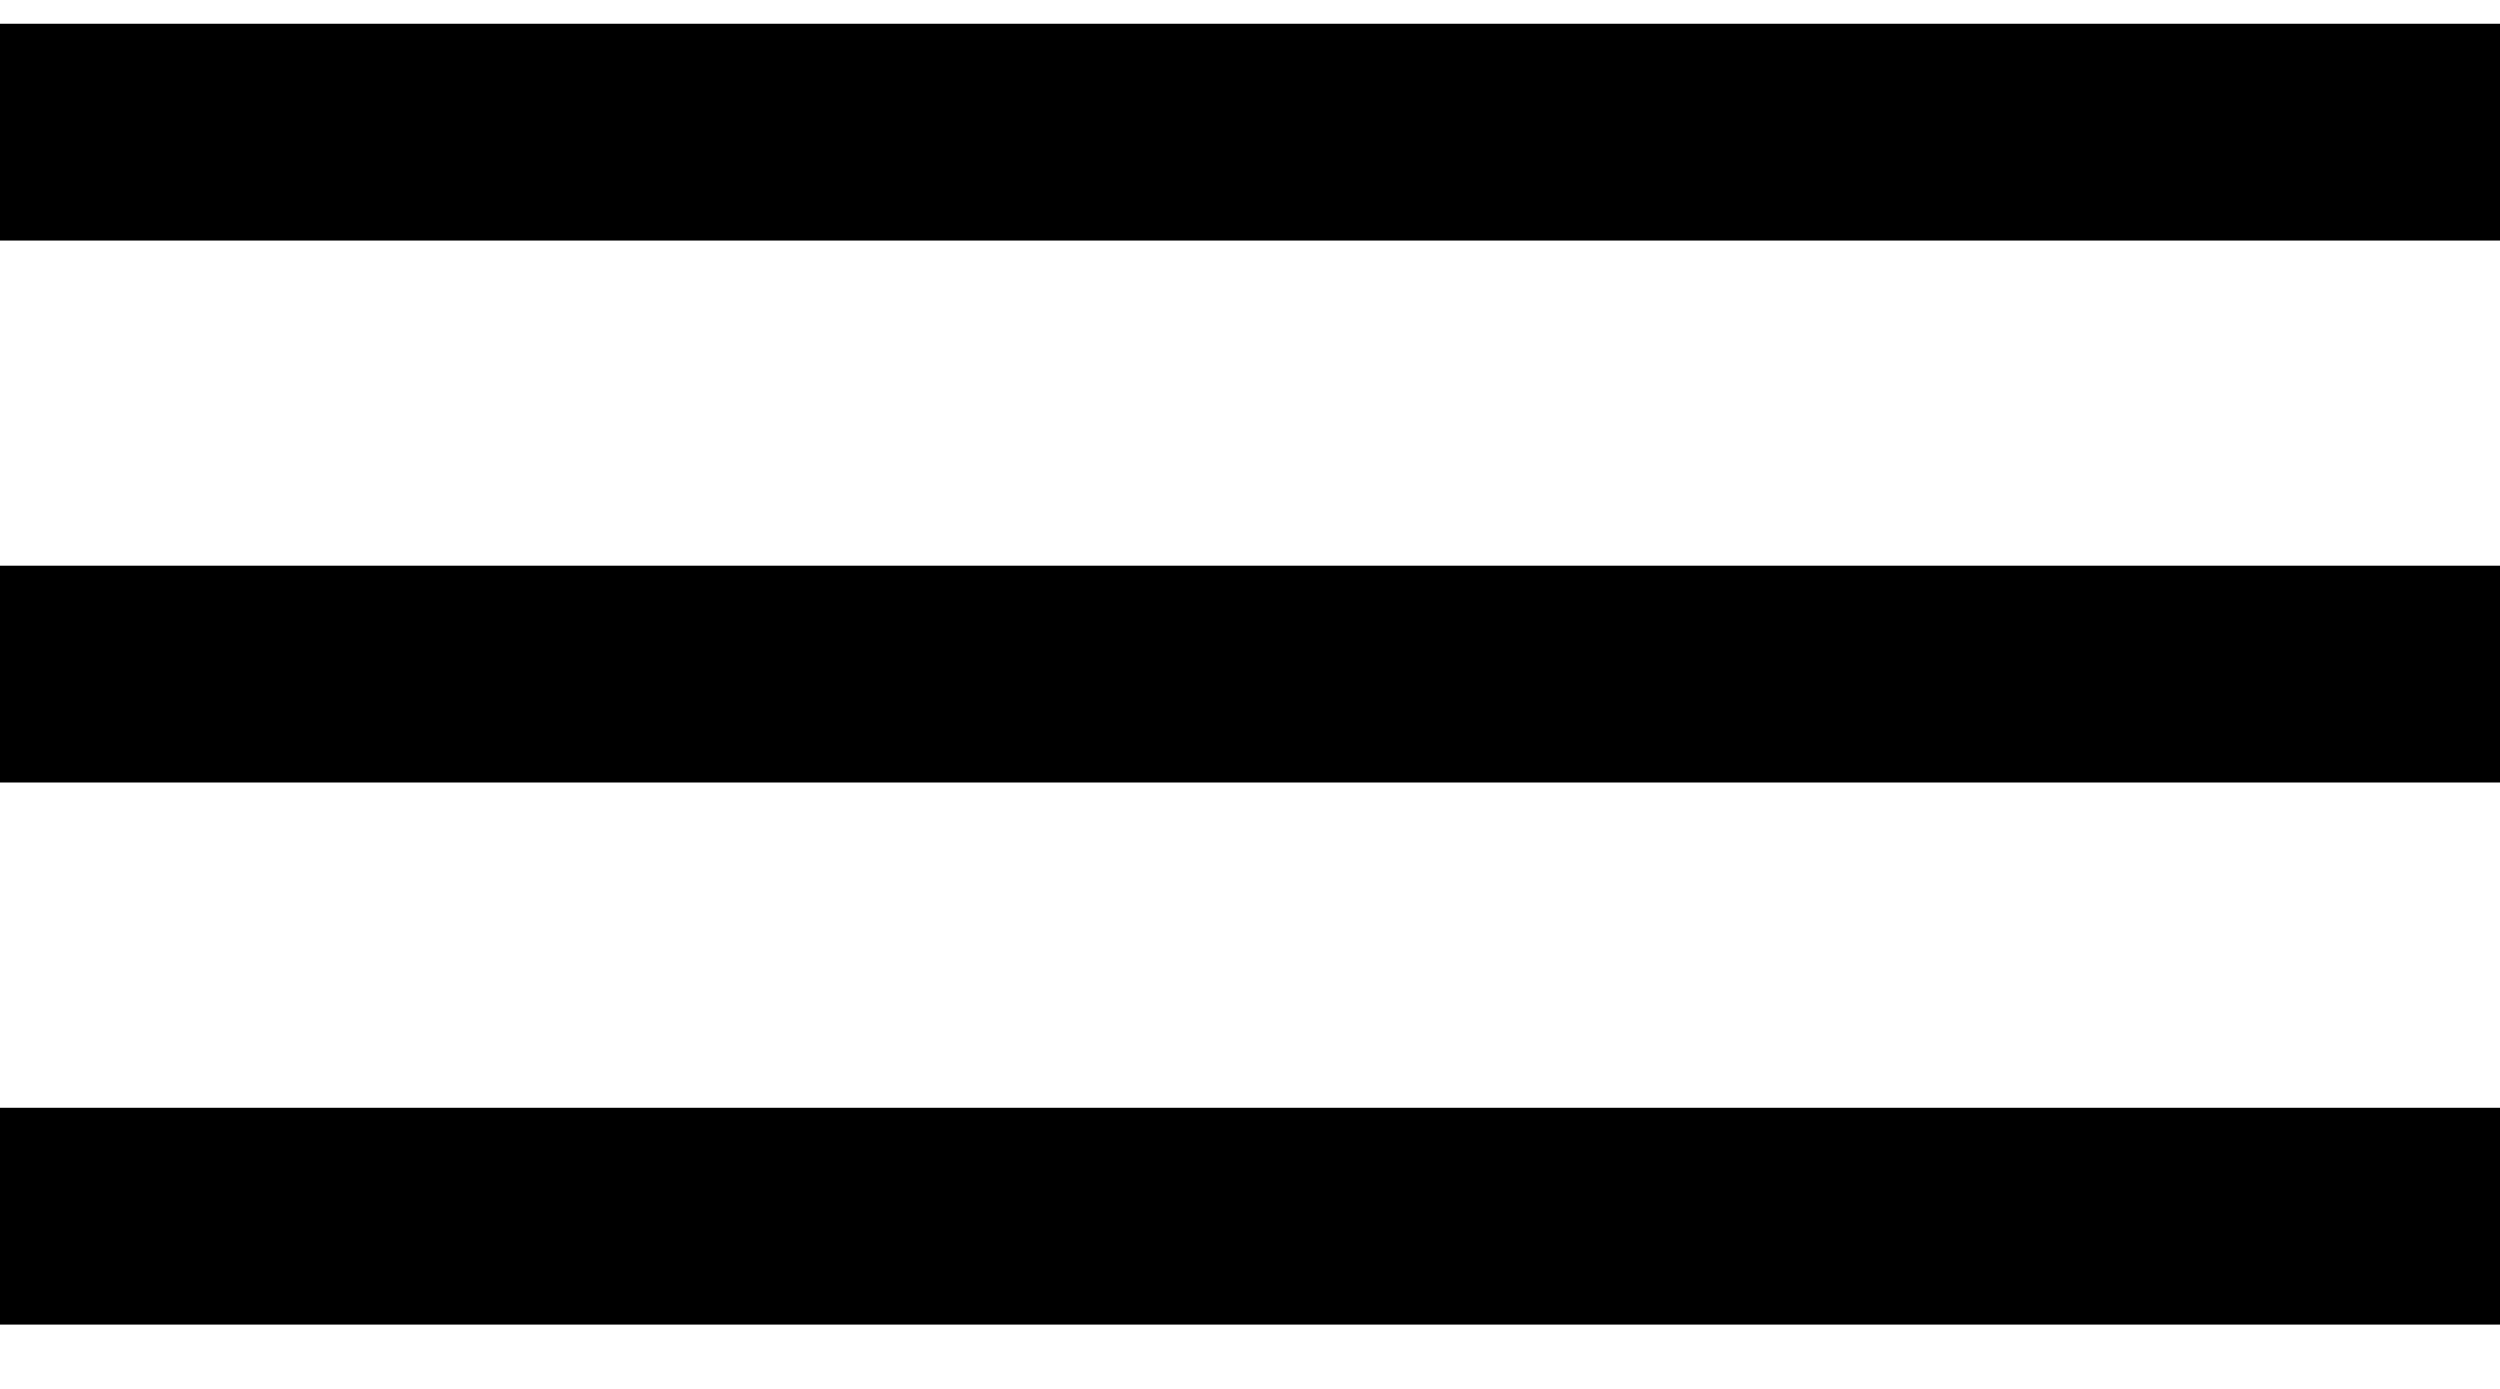<svg width="18" height="10" viewBox="0 0 18 10" fill="none" xmlns="http://www.w3.org/2000/svg">
<path d="M0 9.537H18V7.976H0V9.537ZM0 5.634H18V4.073H0V5.634ZM0 0.171V1.732H18V0.171H0Z" fill="black"/>
</svg>

